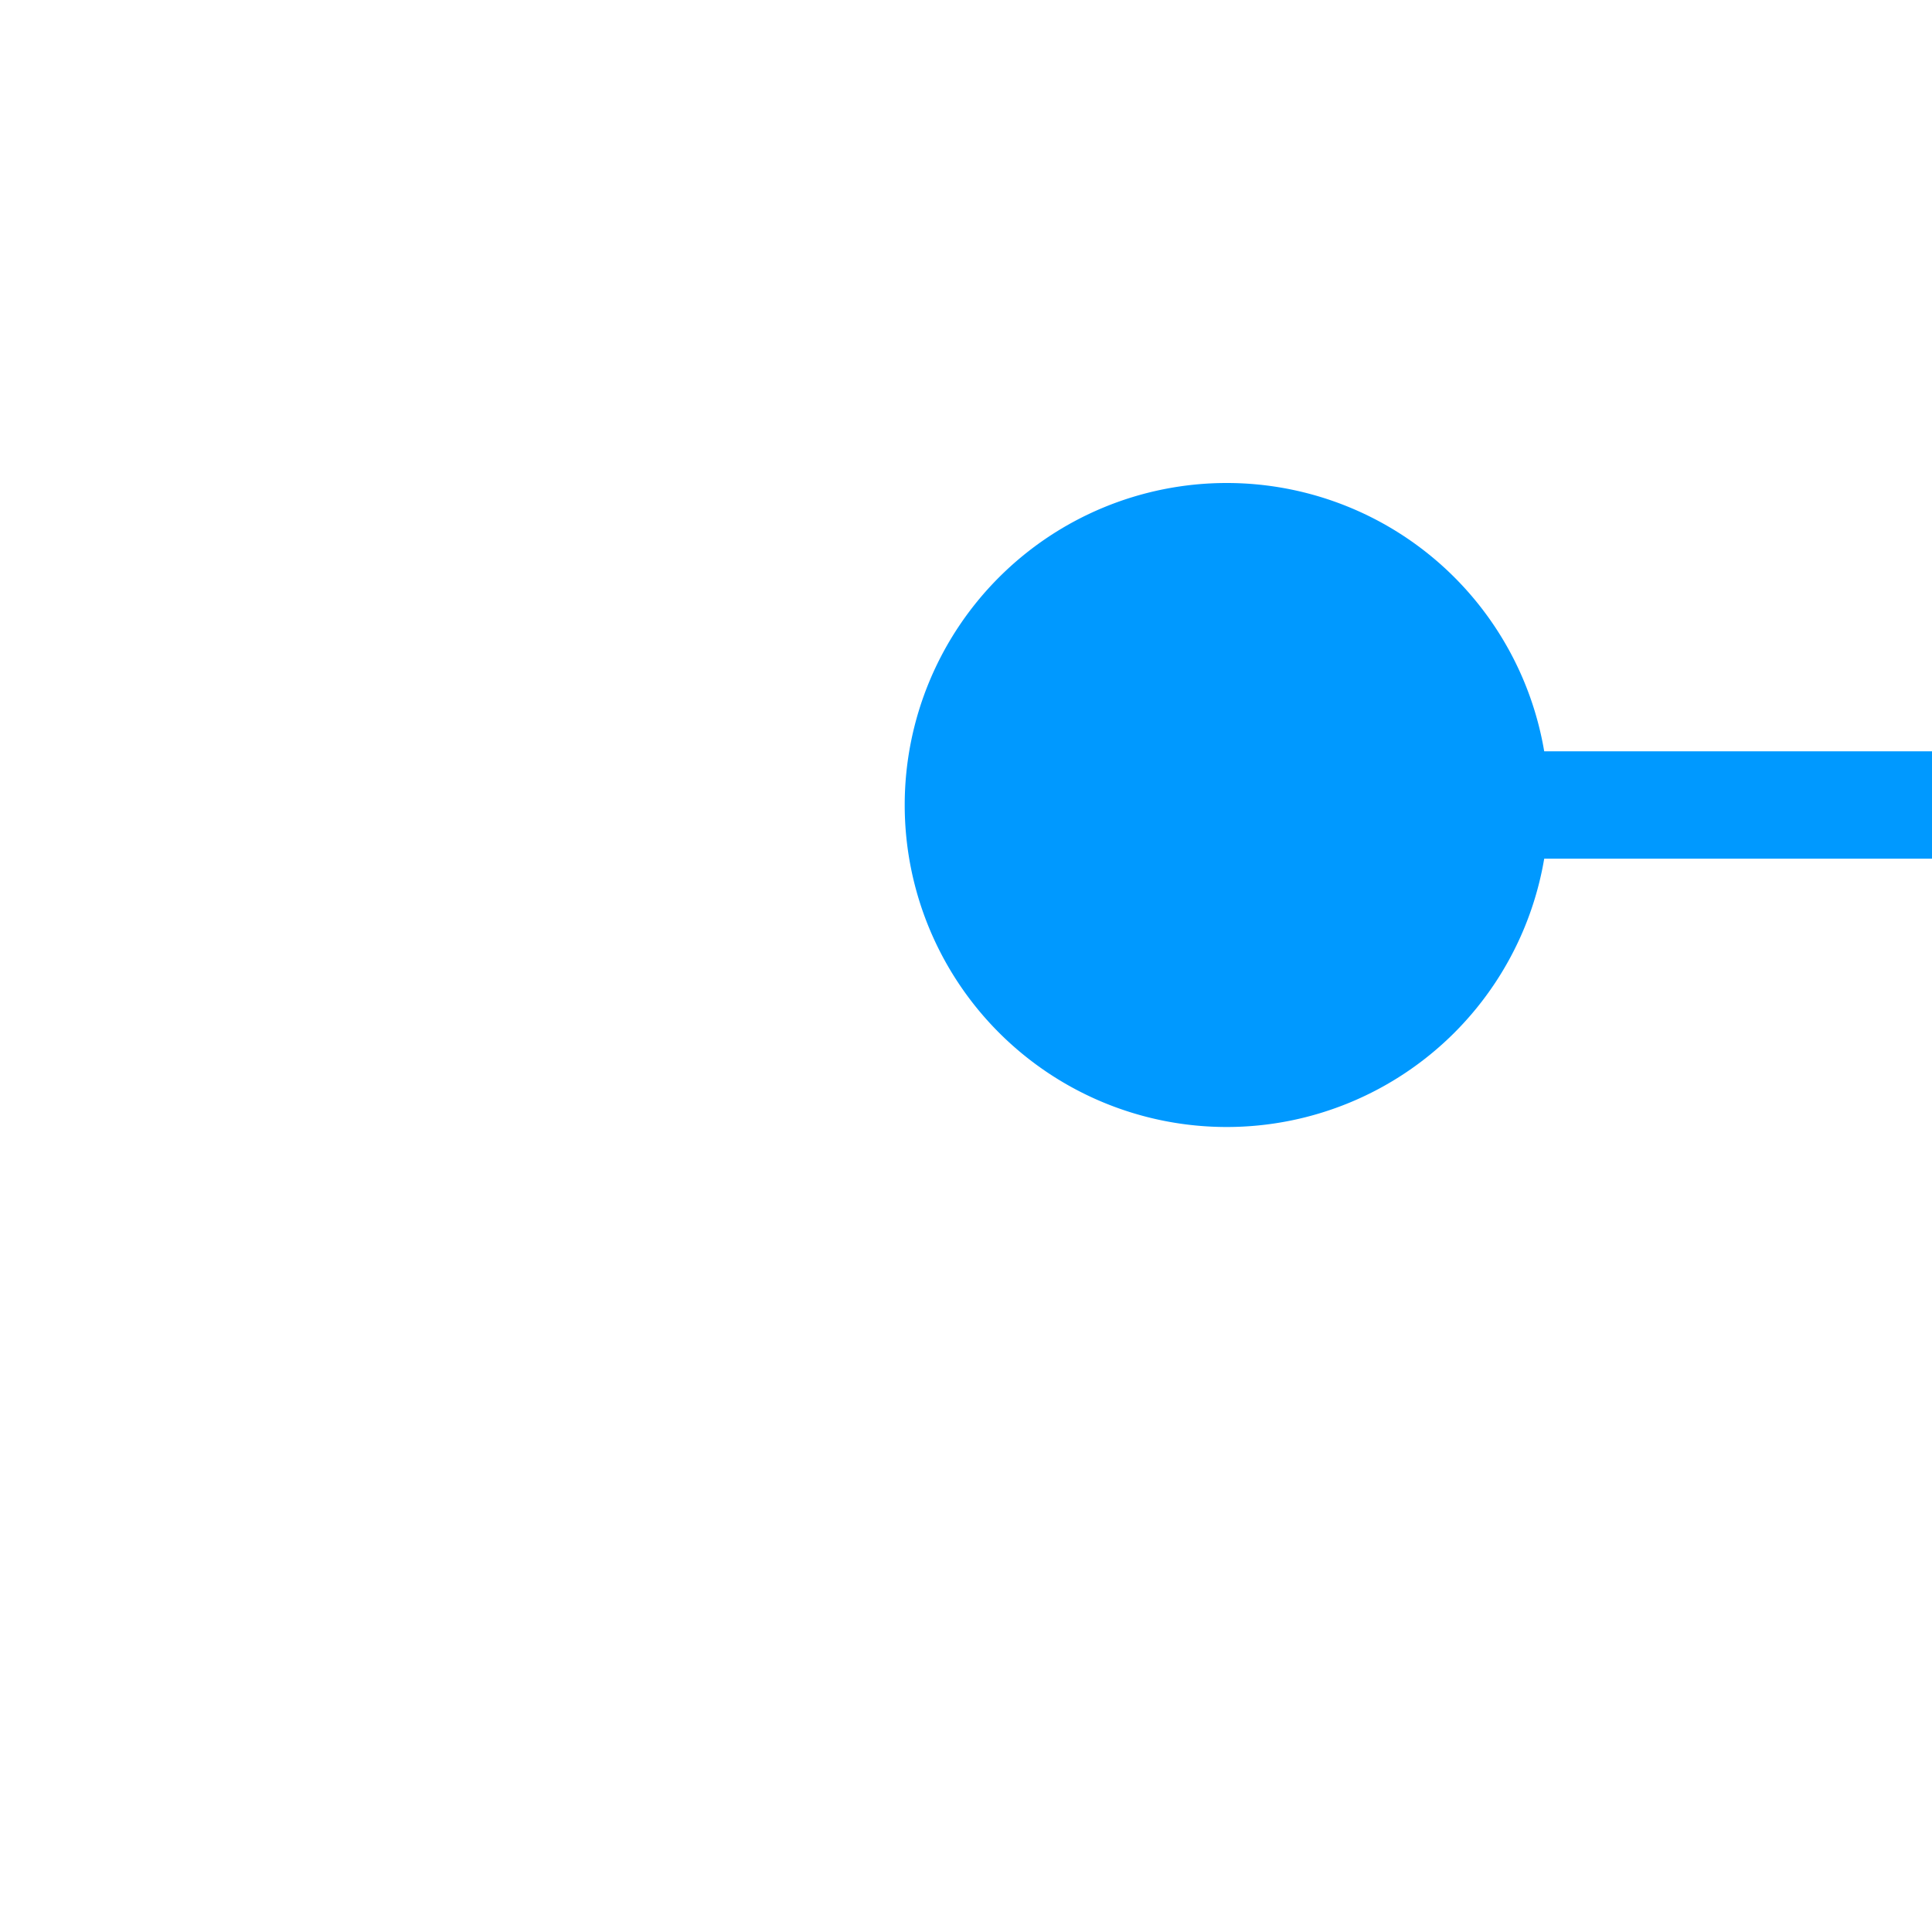 ﻿<?xml version="1.0" encoding="utf-8"?>
<svg version="1.1" xmlns:xlink="http://www.w3.org/1999/xlink" width="18px" height="18px" preserveAspectRatio="xMinYMid meet" viewBox="191 42  18 16" xmlns="http://www.w3.org/2000/svg">
  <path d="M 200.96 48.341  A 1 1 0 0 0 201.5 48.5 L 212 48.5  " stroke-width="1" stroke="#0099ff" fill="none" />
  <path d="M 202.429 45.5  A 3 3 0 0 0 199.429 48.5 A 3 3 0 0 0 202.429 51.5 A 3 3 0 0 0 205.429 48.5 A 3 3 0 0 0 202.429 45.5 Z M 211 43  L 211 54  L 212 54  L 212 43  L 211 43  Z " fill-rule="nonzero" fill="#0099ff" stroke="none" />
</svg>